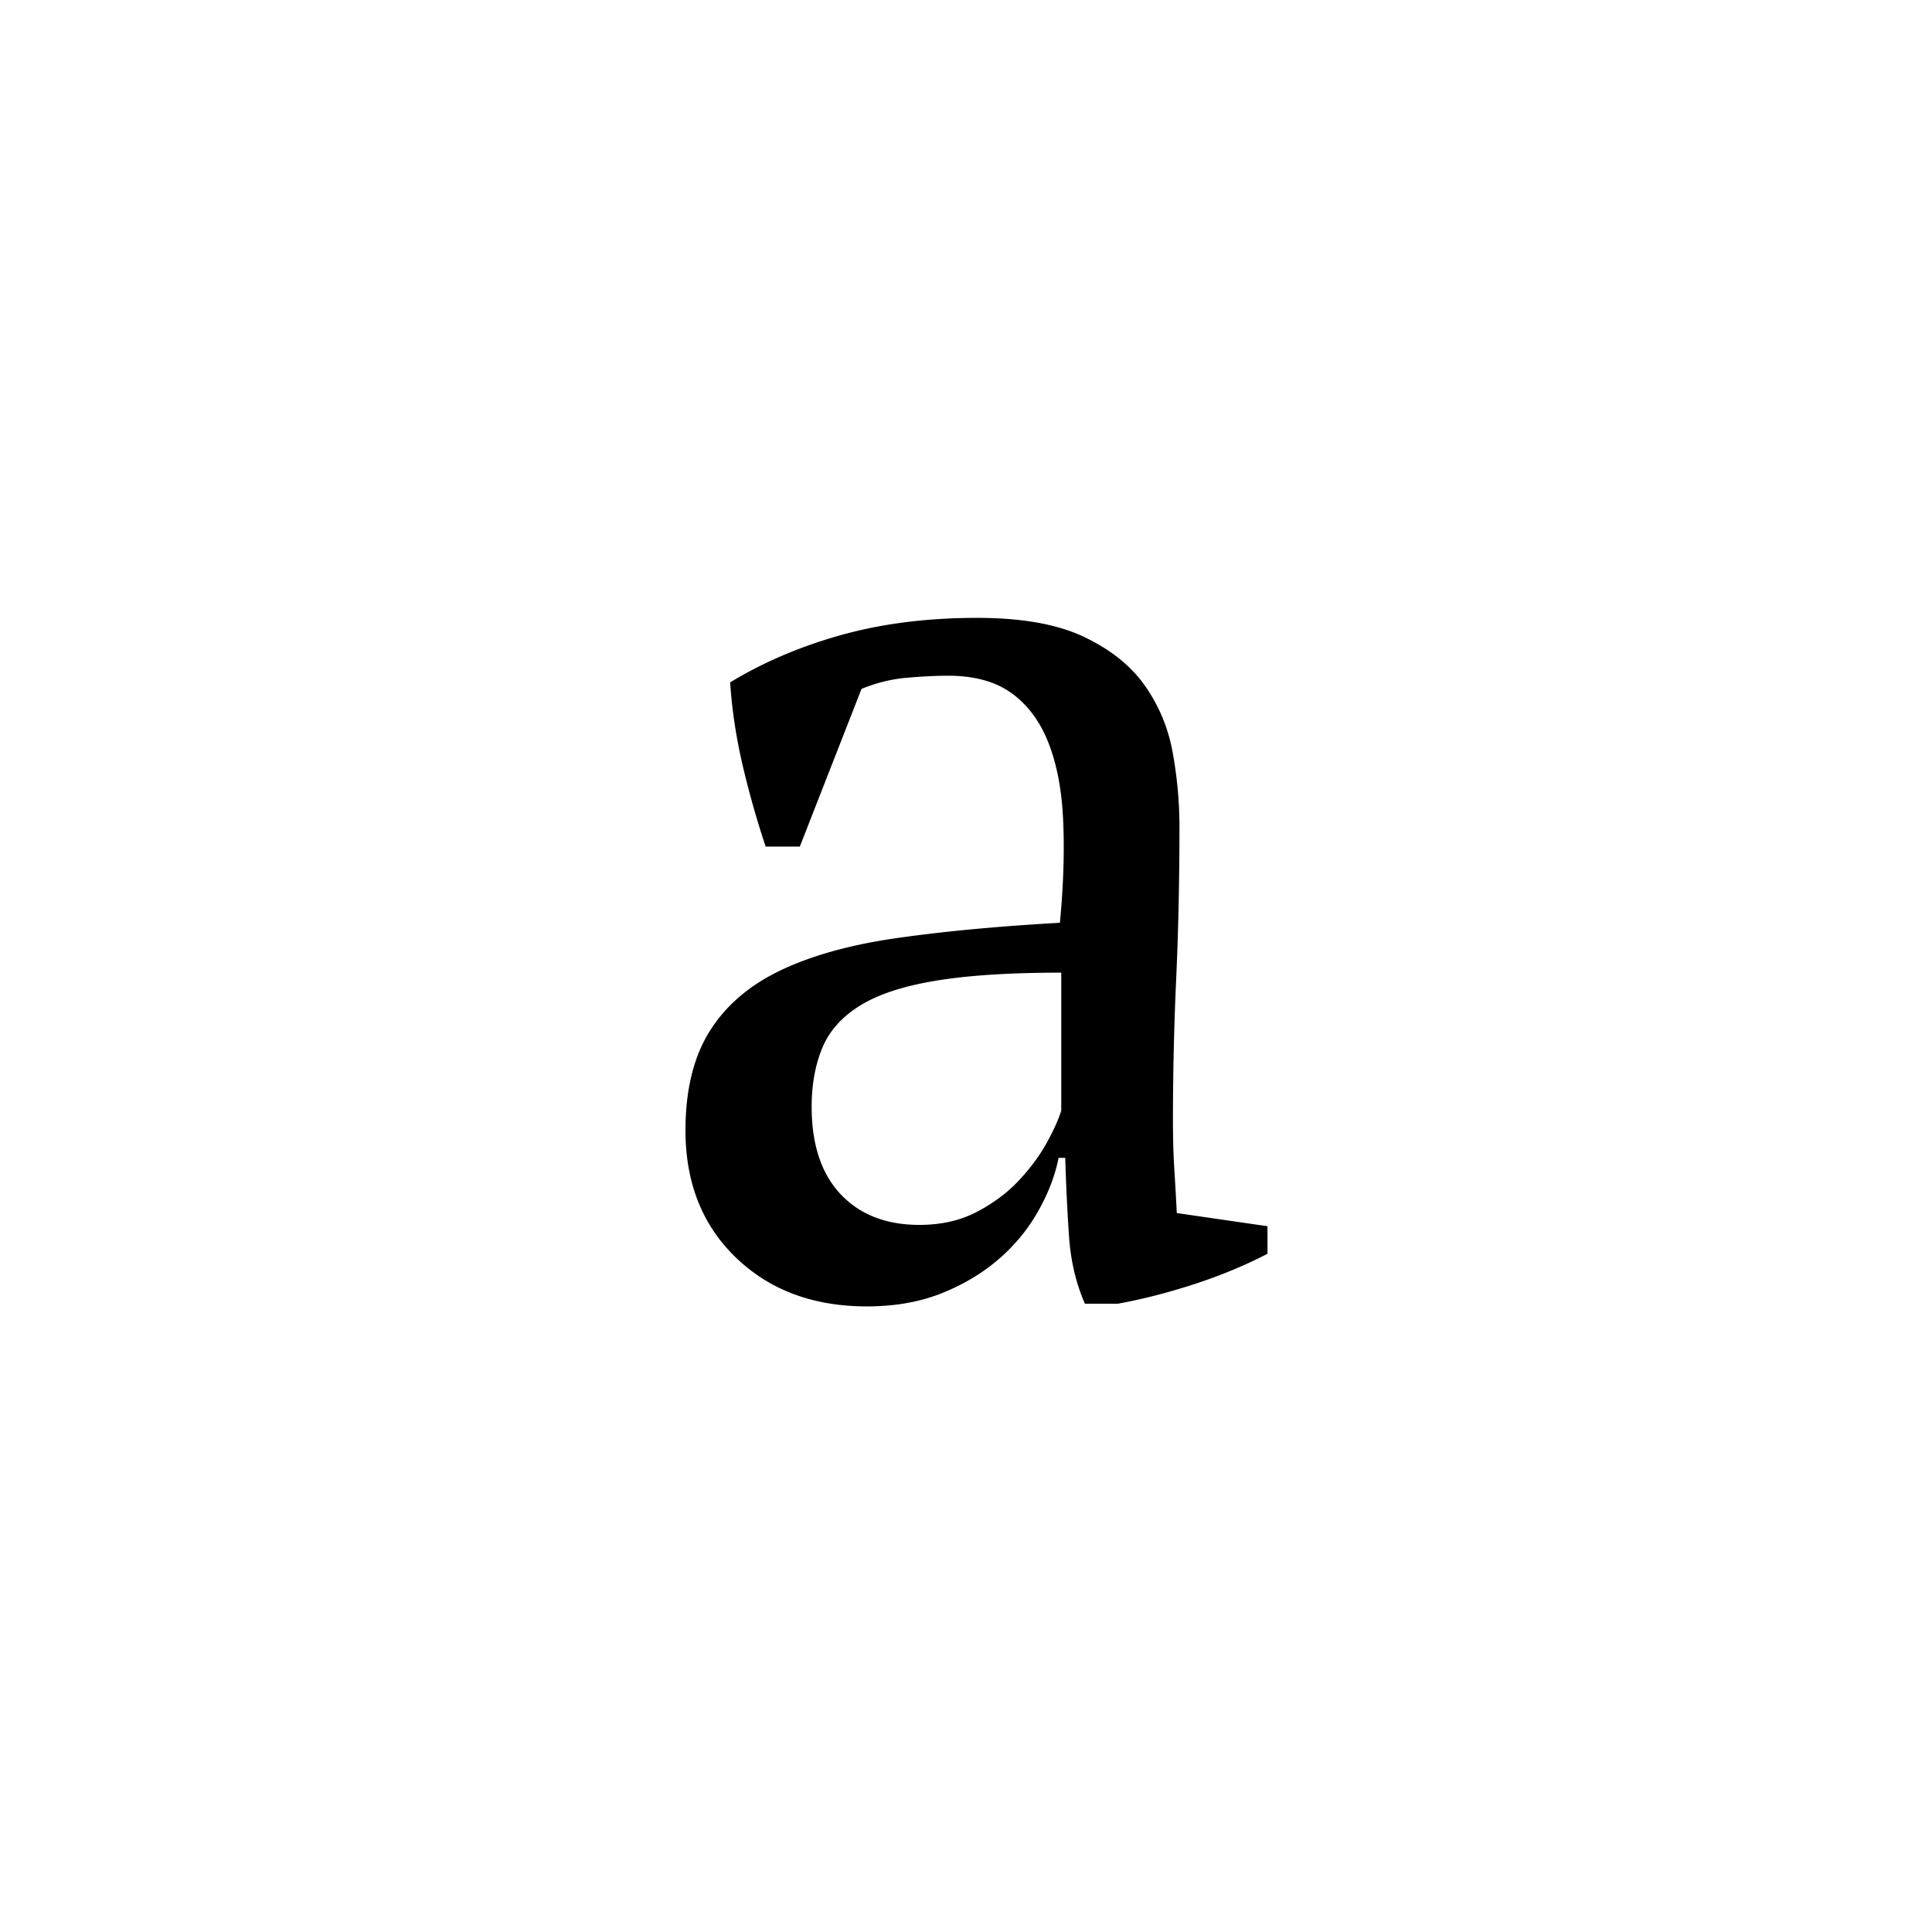 <?xml version="1.0" encoding="UTF-8"?><svg enable-background="new 0 0 250 250" height="250px" viewBox="0 0 250 250" width="250px" x="0px" xml:space="preserve" xmlns="http://www.w3.org/2000/svg" xmlns:xlink="http://www.w3.org/1999/xlink" y="0px"><defs><symbol id="2da5ec56a" overflow="visible"><path d="M69.703-22.266c0 2.493.055 4.641.172 6.453.113 1.813.223 3.743.328 5.782l11.734 1.703v3.562c-2.835 1.48-5.98 2.79-9.437 3.922-3.46 1.125-6.773 1.973-9.938 2.547h-4.25c-1.136-2.601-1.82-5.46-2.046-8.578a261.375 261.375 0 0 1-.5-10.297h-.86c-.449 2.274-1.328 4.57-2.64 6.89-1.305 2.325-3 4.391-5.094 6.204-2.094 1.812-4.559 3.289-7.39 4.422-2.837 1.133-6.063 1.703-9.688 1.703-6.918 0-12.559-2.098-16.922-6.297-4.367-4.195-6.547-9.691-6.547-16.484 0-5.22 1.047-9.5 3.14-12.844 2.102-3.344 5.192-5.977 9.266-7.906 4.082-1.926 9.13-3.313 15.14-4.157 6.009-.851 12.977-1.504 20.907-1.953.457-4.875.598-9.265.422-13.172-.168-3.914-.793-7.257-1.875-10.03-1.074-2.782-2.656-4.938-4.75-6.47-2.094-1.53-4.844-2.296-8.25-2.296-1.586 0-3.371.09-5.36.265-1.98.168-3.933.649-5.859 1.438l-7.984 20.406H17A119.977 119.977 0 0 1 14.016-68c-.844-3.625-1.383-7.191-1.61-10.703 4.313-2.613 9.102-4.656 14.375-6.125 5.27-1.477 11.133-2.219 17.594-2.219 5.781 0 10.395.824 13.844 2.469 3.457 1.648 6.093 3.773 7.906 6.375 1.813 2.605 3 5.496 3.563 8.672.57 3.18.859 6.351.859 9.515 0 6.805-.14 13.352-.422 19.641a406.079 406.079 0 0 0-.422 18.11zM36.891-8.5c2.832 0 5.32-.566 7.468-1.703 2.157-1.133 3.97-2.492 5.438-4.078 1.476-1.582 2.672-3.196 3.578-4.844.906-1.645 1.531-3.035 1.875-4.172V-41.14c-6.574 0-11.96.344-16.156 1.032-4.188.68-7.477 1.75-9.86 3.218-2.375 1.47-4.015 3.313-4.922 5.532-.906 2.21-1.359 4.73-1.359 7.562 0 4.875 1.242 8.649 3.735 11.313C29.188-9.828 32.585-8.5 36.89-8.5zm0 0"/></symbol></defs><use x="82.075" xlink:href="#2da5ec56a" y="167"/></svg>
